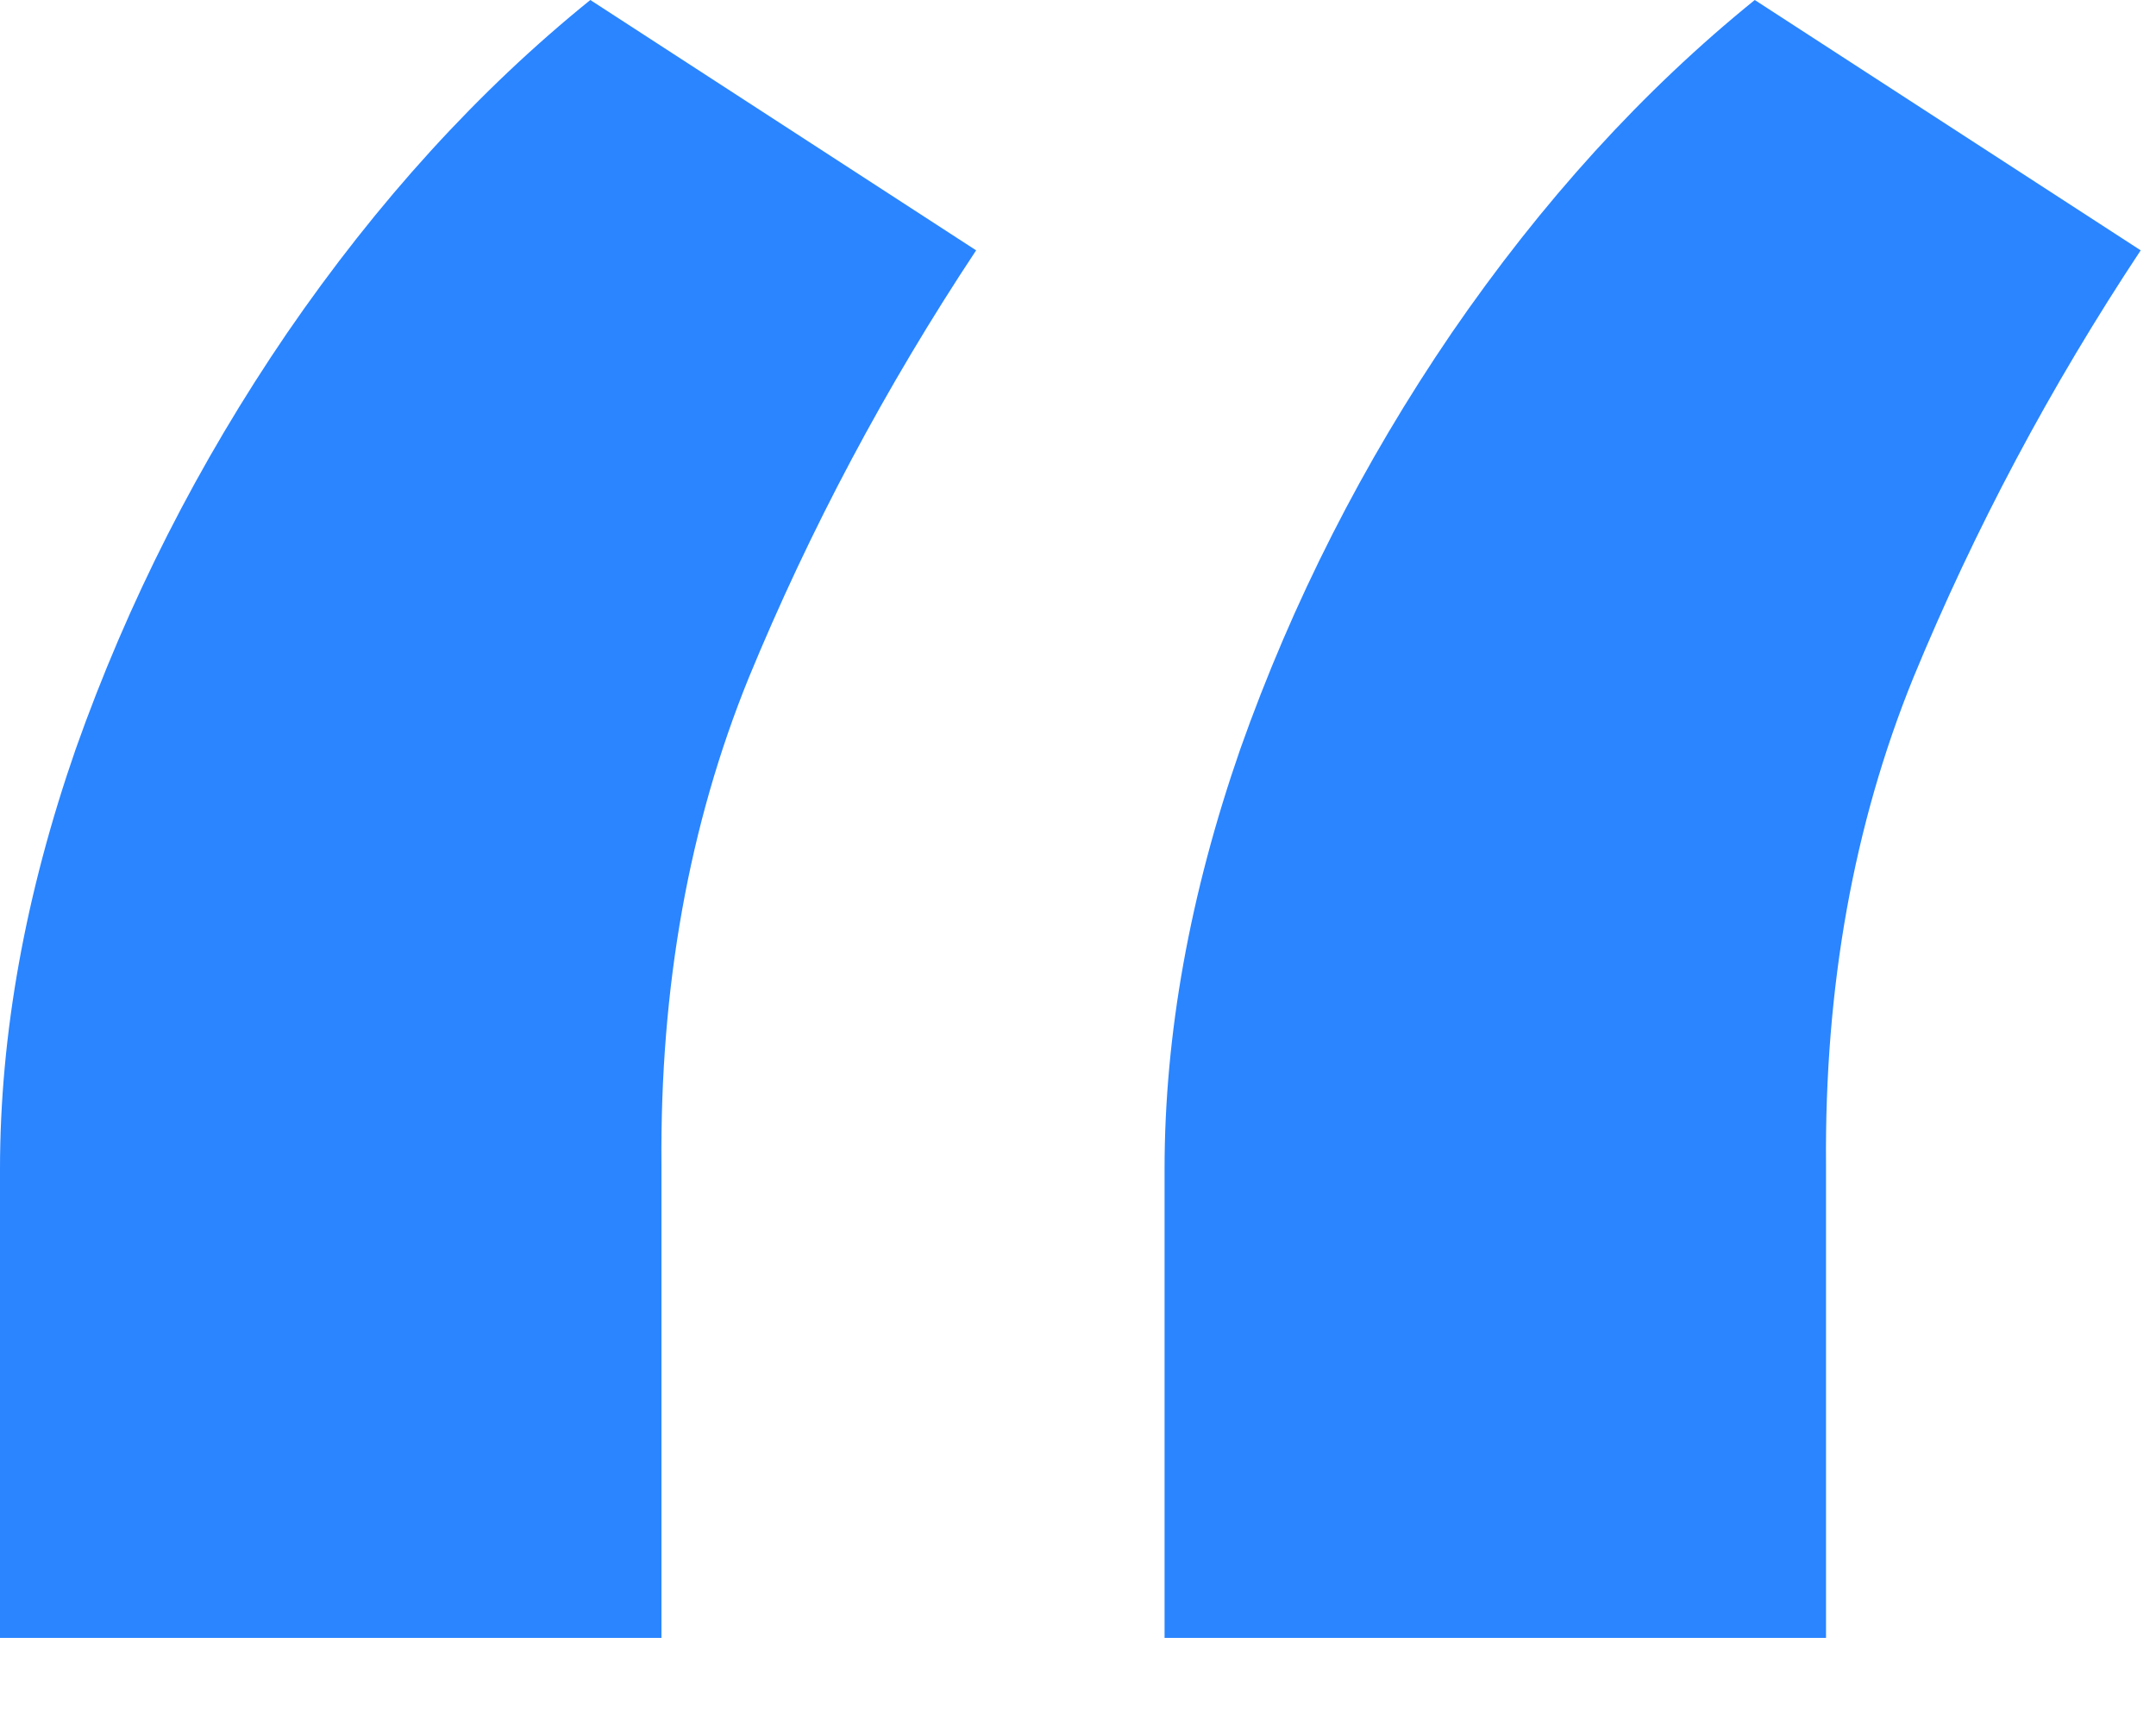 <svg width="20" height="16" viewBox="0 0 20 16" fill="none" xmlns="http://www.w3.org/2000/svg">
<path d="M0 15.192V10.845C0 9.595 0.234 8.295 0.703 6.946C1.186 5.582 1.839 4.297 2.663 3.089C3.501 1.868 4.439 0.838 5.476 0L9.055 2.322C8.217 3.587 7.514 4.908 6.946 6.286C6.392 7.649 6.122 9.155 6.136 10.803V15.192H0ZM10.803 15.192V10.845C10.803 9.595 11.037 8.295 11.506 6.946C11.989 5.582 12.642 4.297 13.466 3.089C14.304 1.868 15.242 0.838 16.278 0L19.858 2.322C19.02 3.587 18.317 4.908 17.749 6.286C17.195 7.649 16.925 9.155 16.939 10.803V15.192H10.803Z" fill="#2A85FF"/>
</svg>
